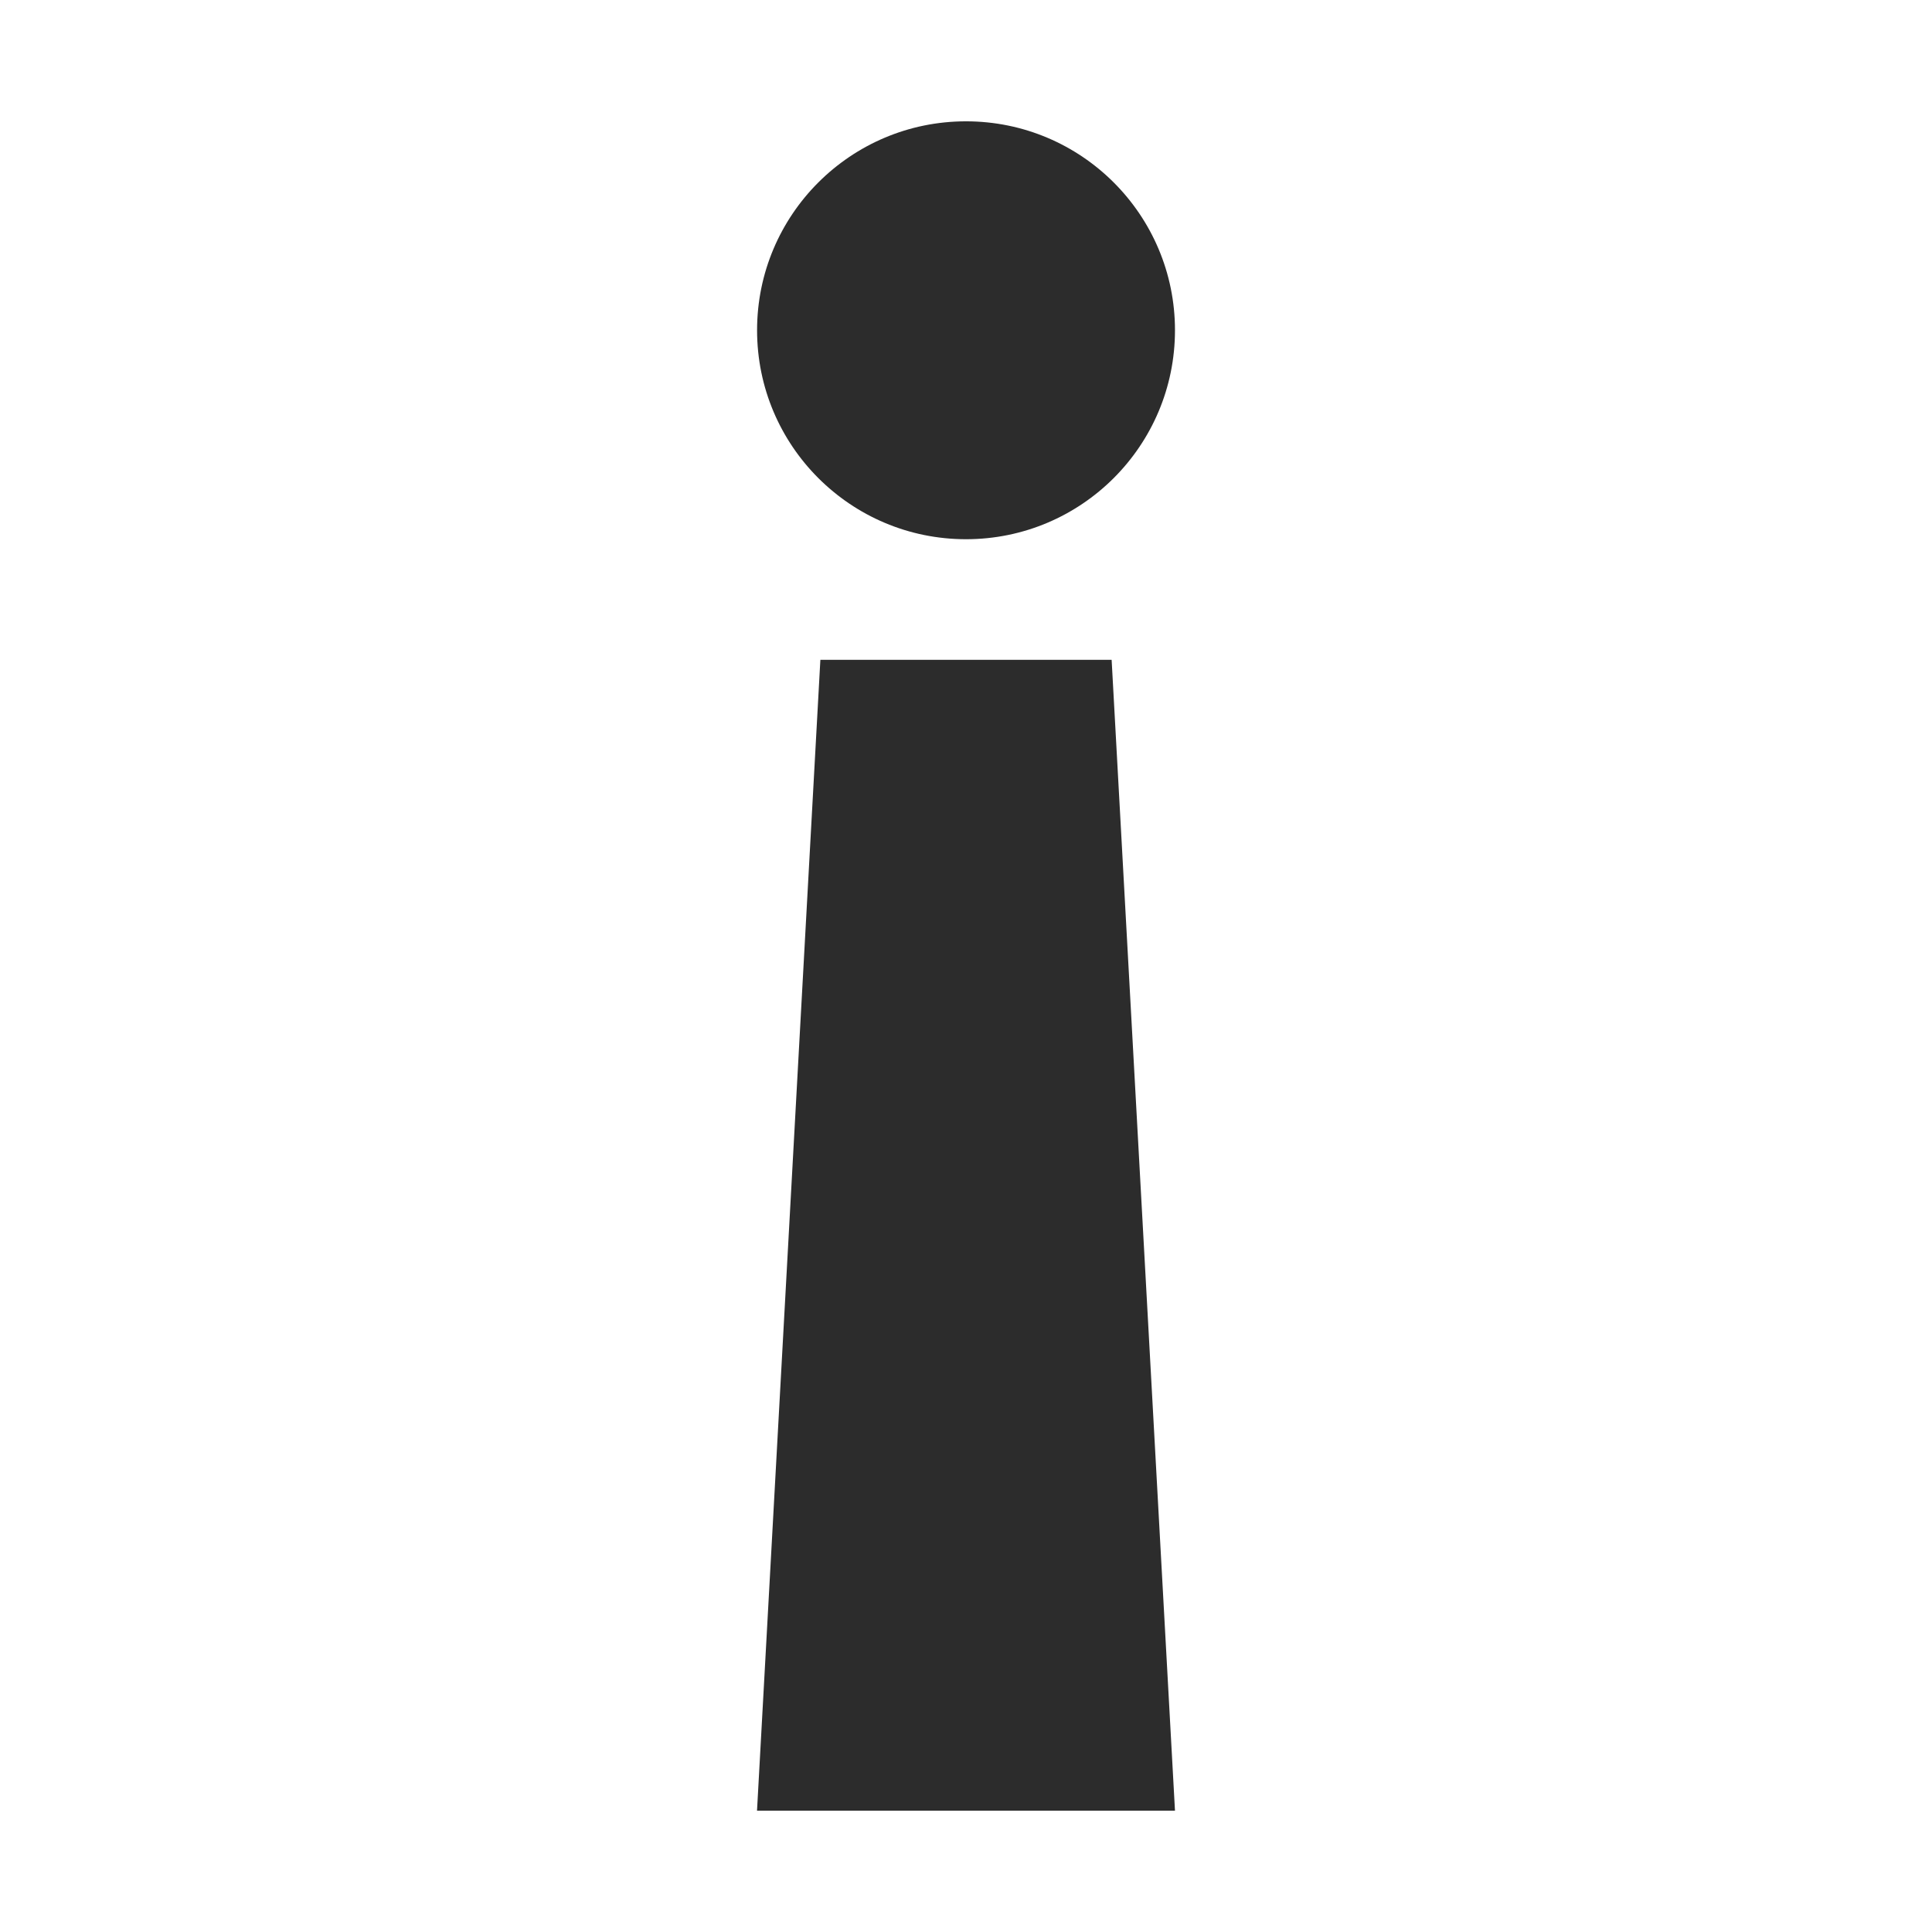 <?xml version="1.0" standalone="no"?><!DOCTYPE svg PUBLIC "-//W3C//DTD SVG 1.1//EN" "http://www.w3.org/Graphics/SVG/1.1/DTD/svg11.dtd"><svg class="icon" width="200px" height="200.00px" viewBox="0 0 1024 1024" version="1.1" xmlns="http://www.w3.org/2000/svg"><path fill="#2c2c2c" d="M622.763 175.034c0 61.187-49.578 110.765-110.764 110.765-61.154 0-110.732-49.578-110.732-110.765 0-61.153 49.578-110.731 110.732-110.731C573.185 64.304 622.763 113.882 622.763 175.034zM622.763 959.696 401.236 959.696 434.812 349.707 589.187 349.707Z" /></svg>